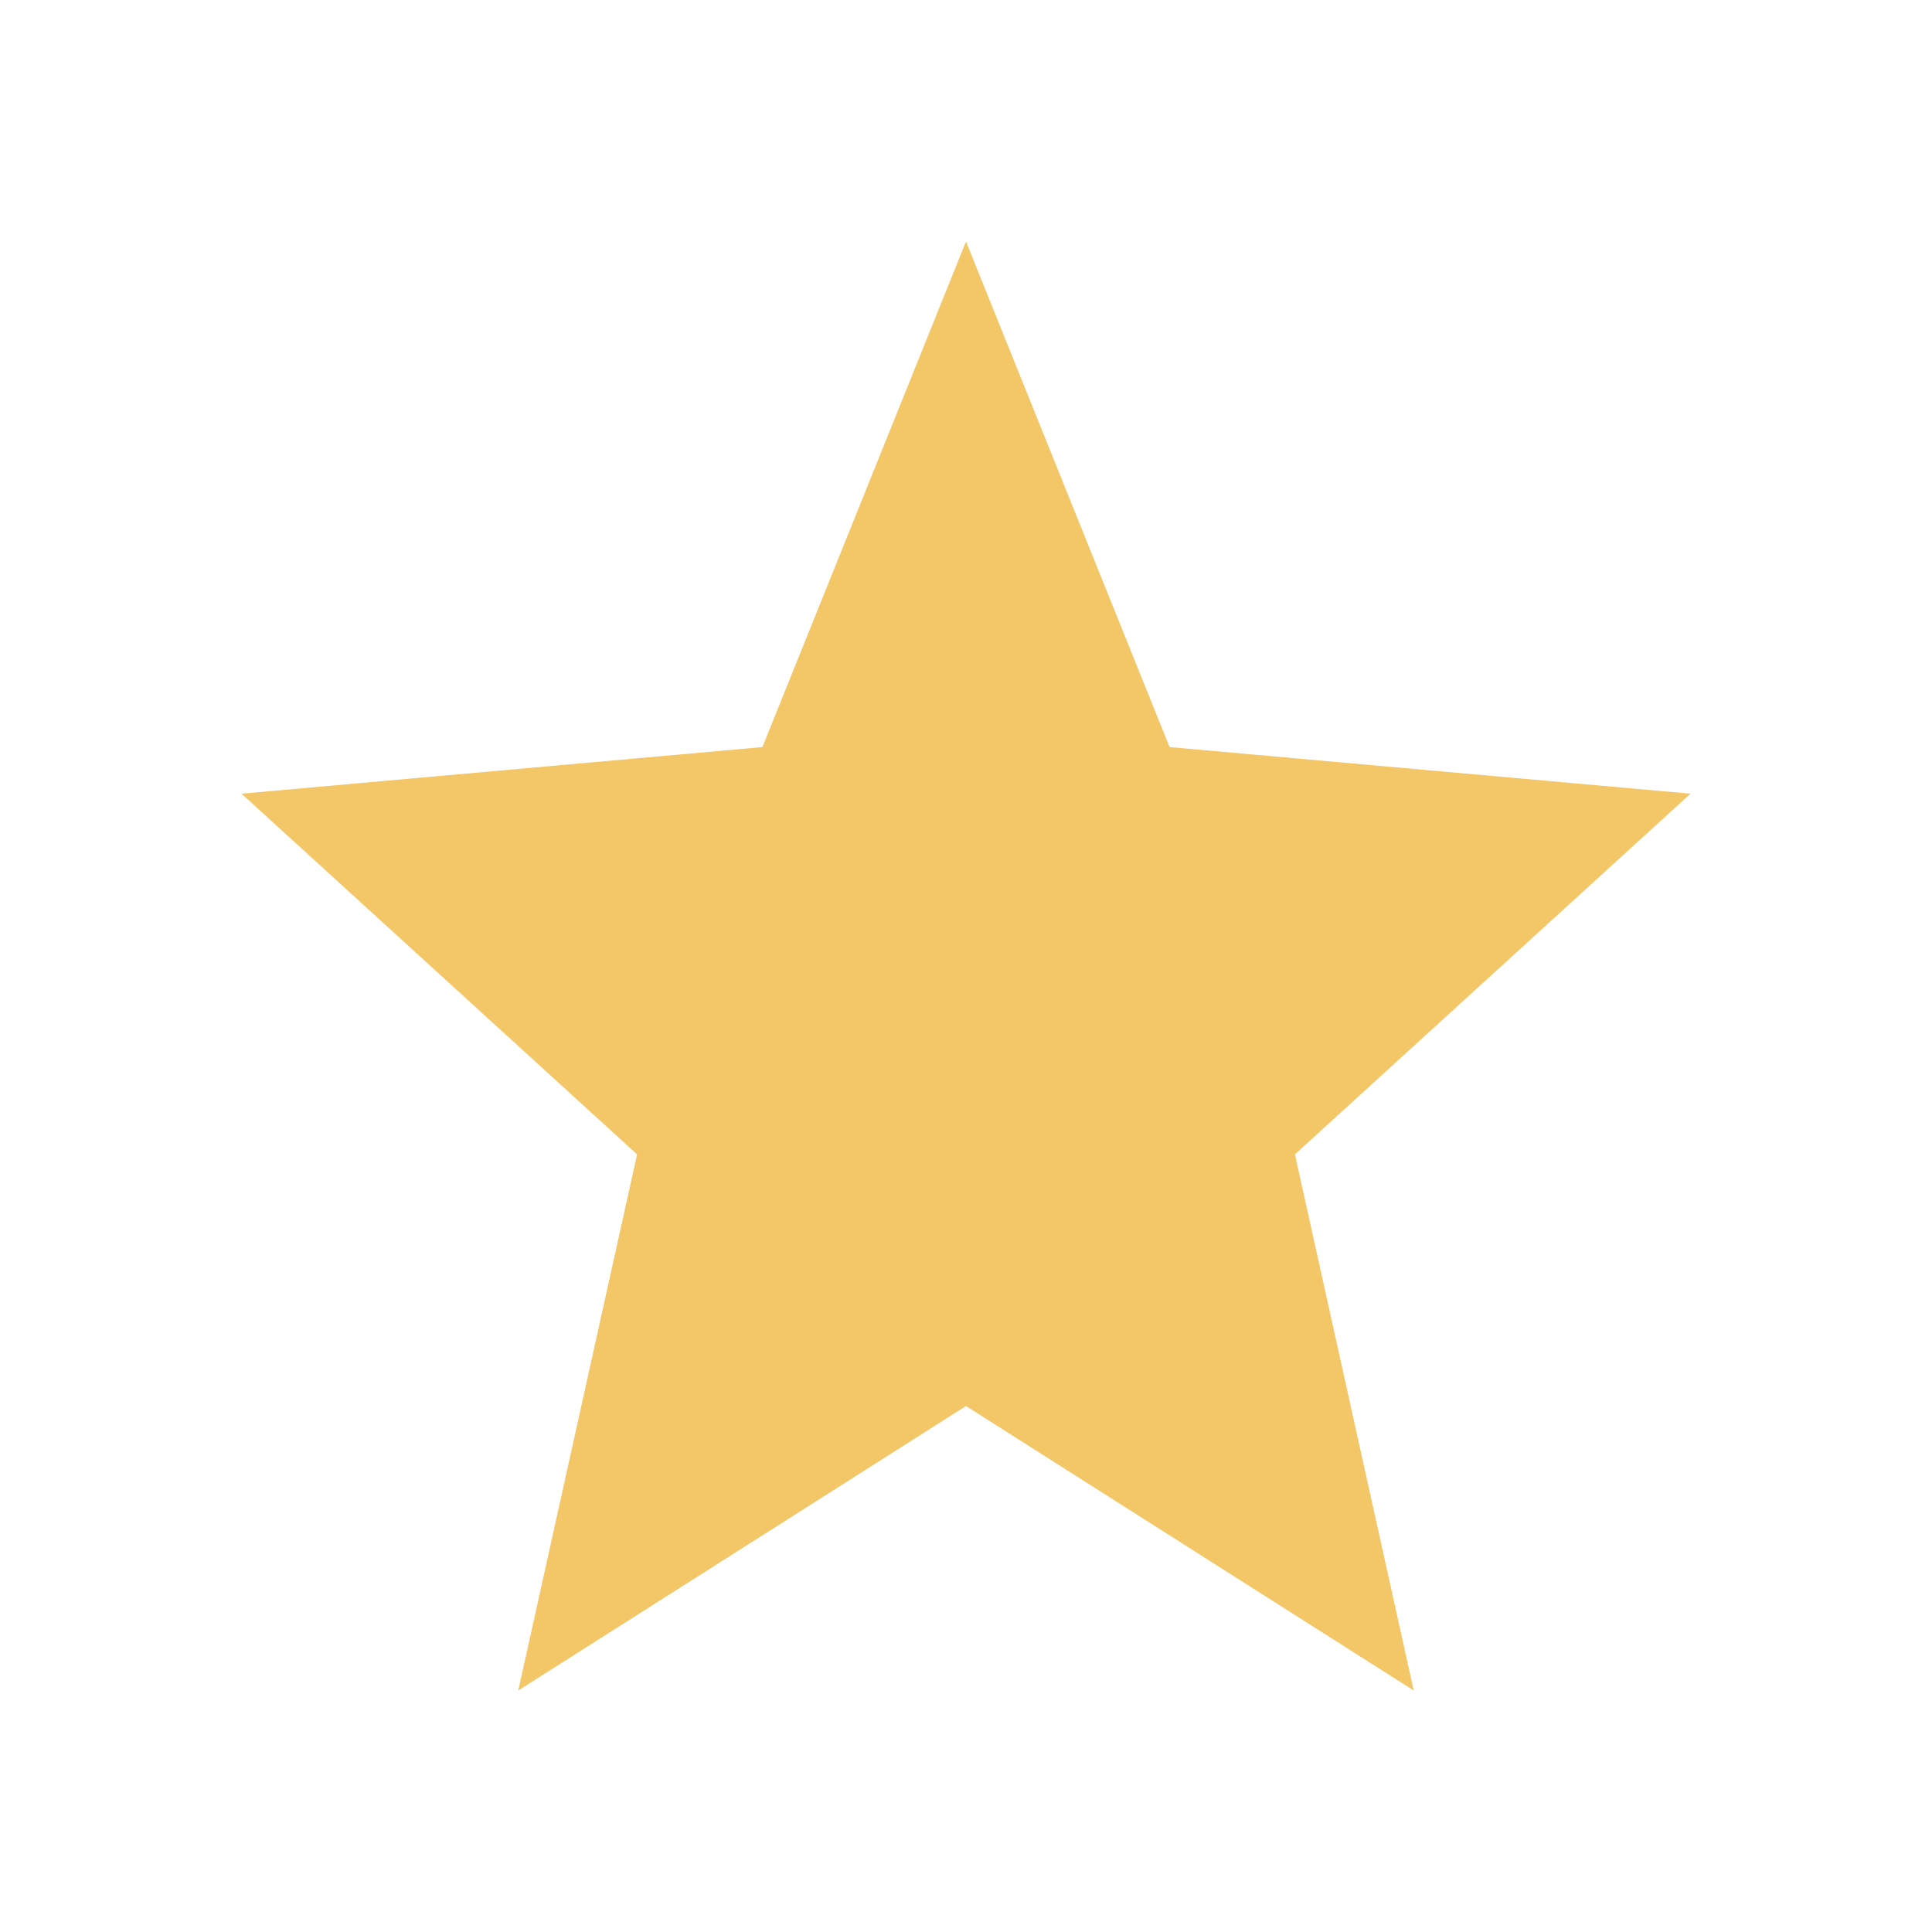 <svg xmlns="http://www.w3.org/2000/svg" width="16" height="16" viewBox="0 0 16 16">
    <g fill="none" fill-rule="evenodd">
        <path d="M0 0h16v16H0z"/>
        <path fill="#F3C768" fill-rule="nonzero" d="M8 11.644L11.708 14l-.984-4.44L14 6.573l-4.314-.386L8 2 6.314 6.187 2 6.573 5.276 9.56 4.292 14z"/>
    </g>
</svg>
